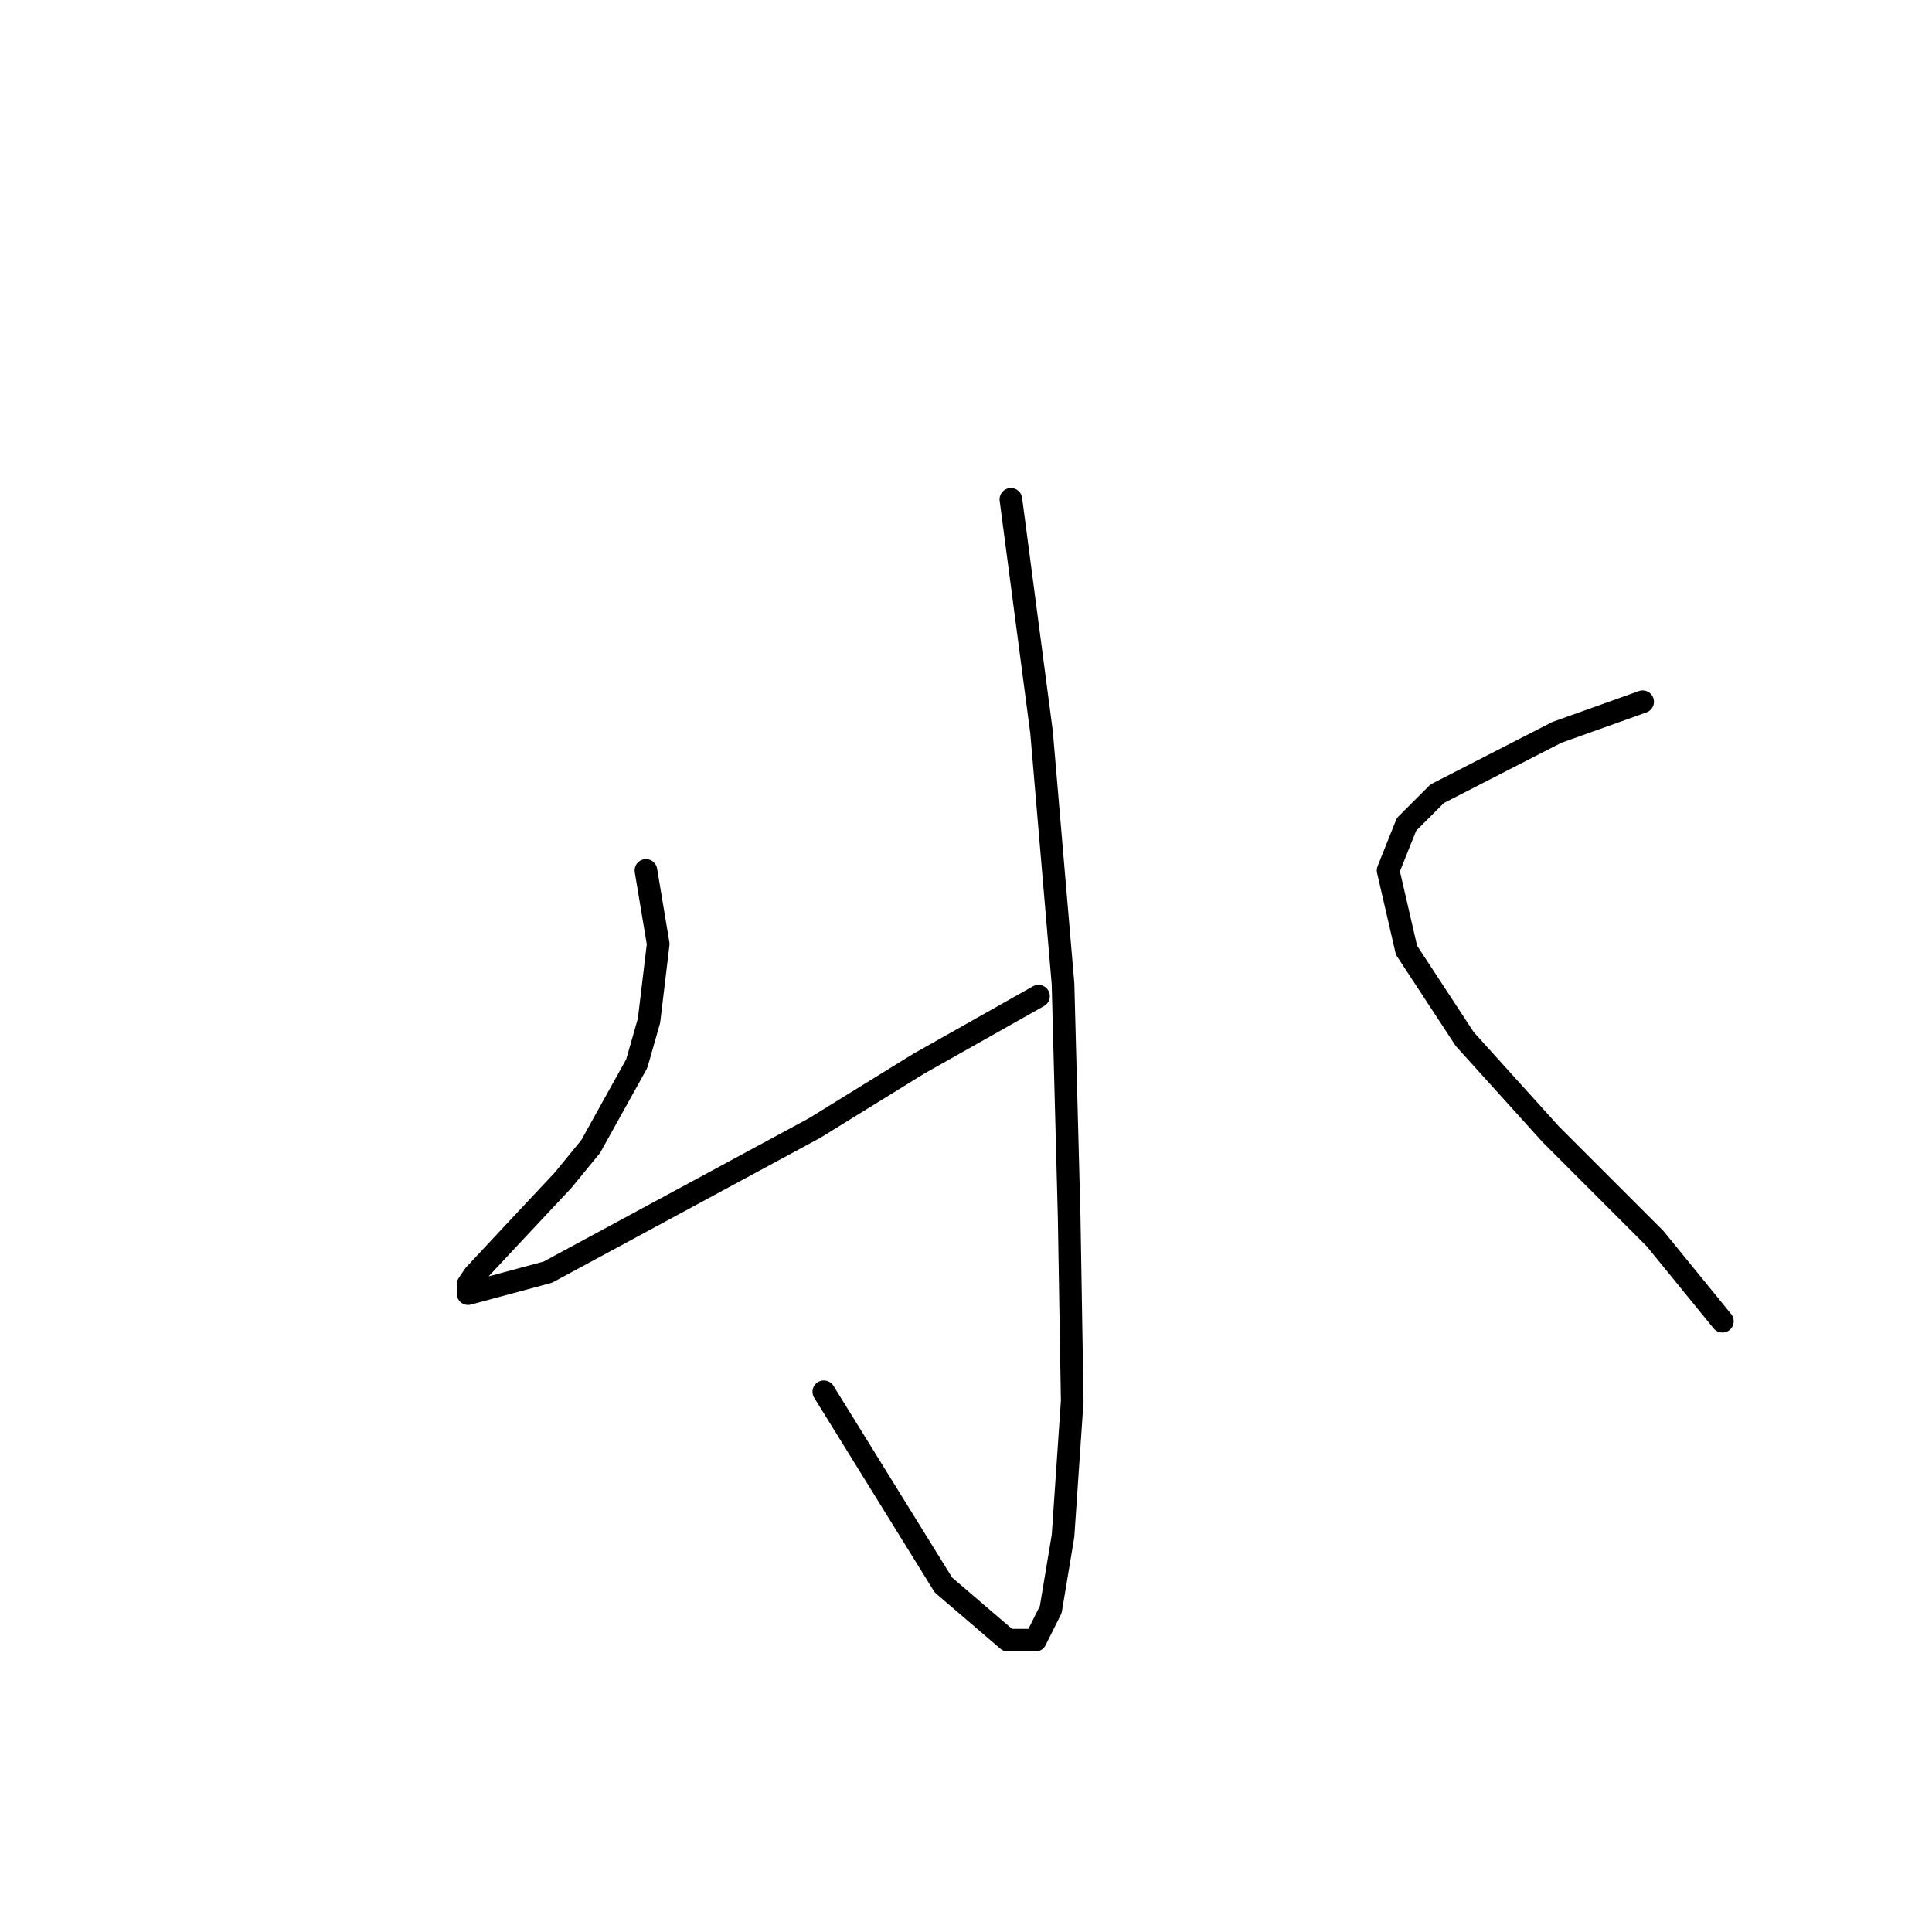 <?xml version="1.0" standalone="no"?>
    <svg width="256" height="256" xmlns="http://www.w3.org/2000/svg" version="1.1">
    <polyline stroke="black" stroke-width="3" stroke-linecap="round" fill="transparent" stroke-linejoin="round" points="133.947 66.164 135.979 81.606 138.011 97.048 140.855 130.37 141.668 161.254 142.074 185.636 140.855 203.516 139.23 213.269 137.198 217.332 133.541 217.332 125.007 210.018 109.159 184.417 109.159 184.417 " />
        <polyline stroke="black" stroke-width="3" stroke-linecap="round" fill="transparent" stroke-linejoin="round" points="85.589 115.335 86.402 120.211 87.215 125.087 85.996 135.247 84.37 140.936 78.275 151.908 74.618 156.378 68.522 162.879 62.833 168.975 62.02 170.194 62.02 171.413 72.586 168.569 107.94 149.469 121.756 140.936 137.604 131.996 137.604 131.996 " />
        <polyline stroke="black" stroke-width="3" stroke-linecap="round" fill="transparent" stroke-linejoin="round" points="217.658 92.984 211.969 95.016 206.28 97.048 190.432 105.175 186.368 109.239 183.93 115.335 186.368 125.9 194.089 137.685 205.467 150.282 219.284 164.099 228.224 175.07 228.224 175.07 " />
        </svg>